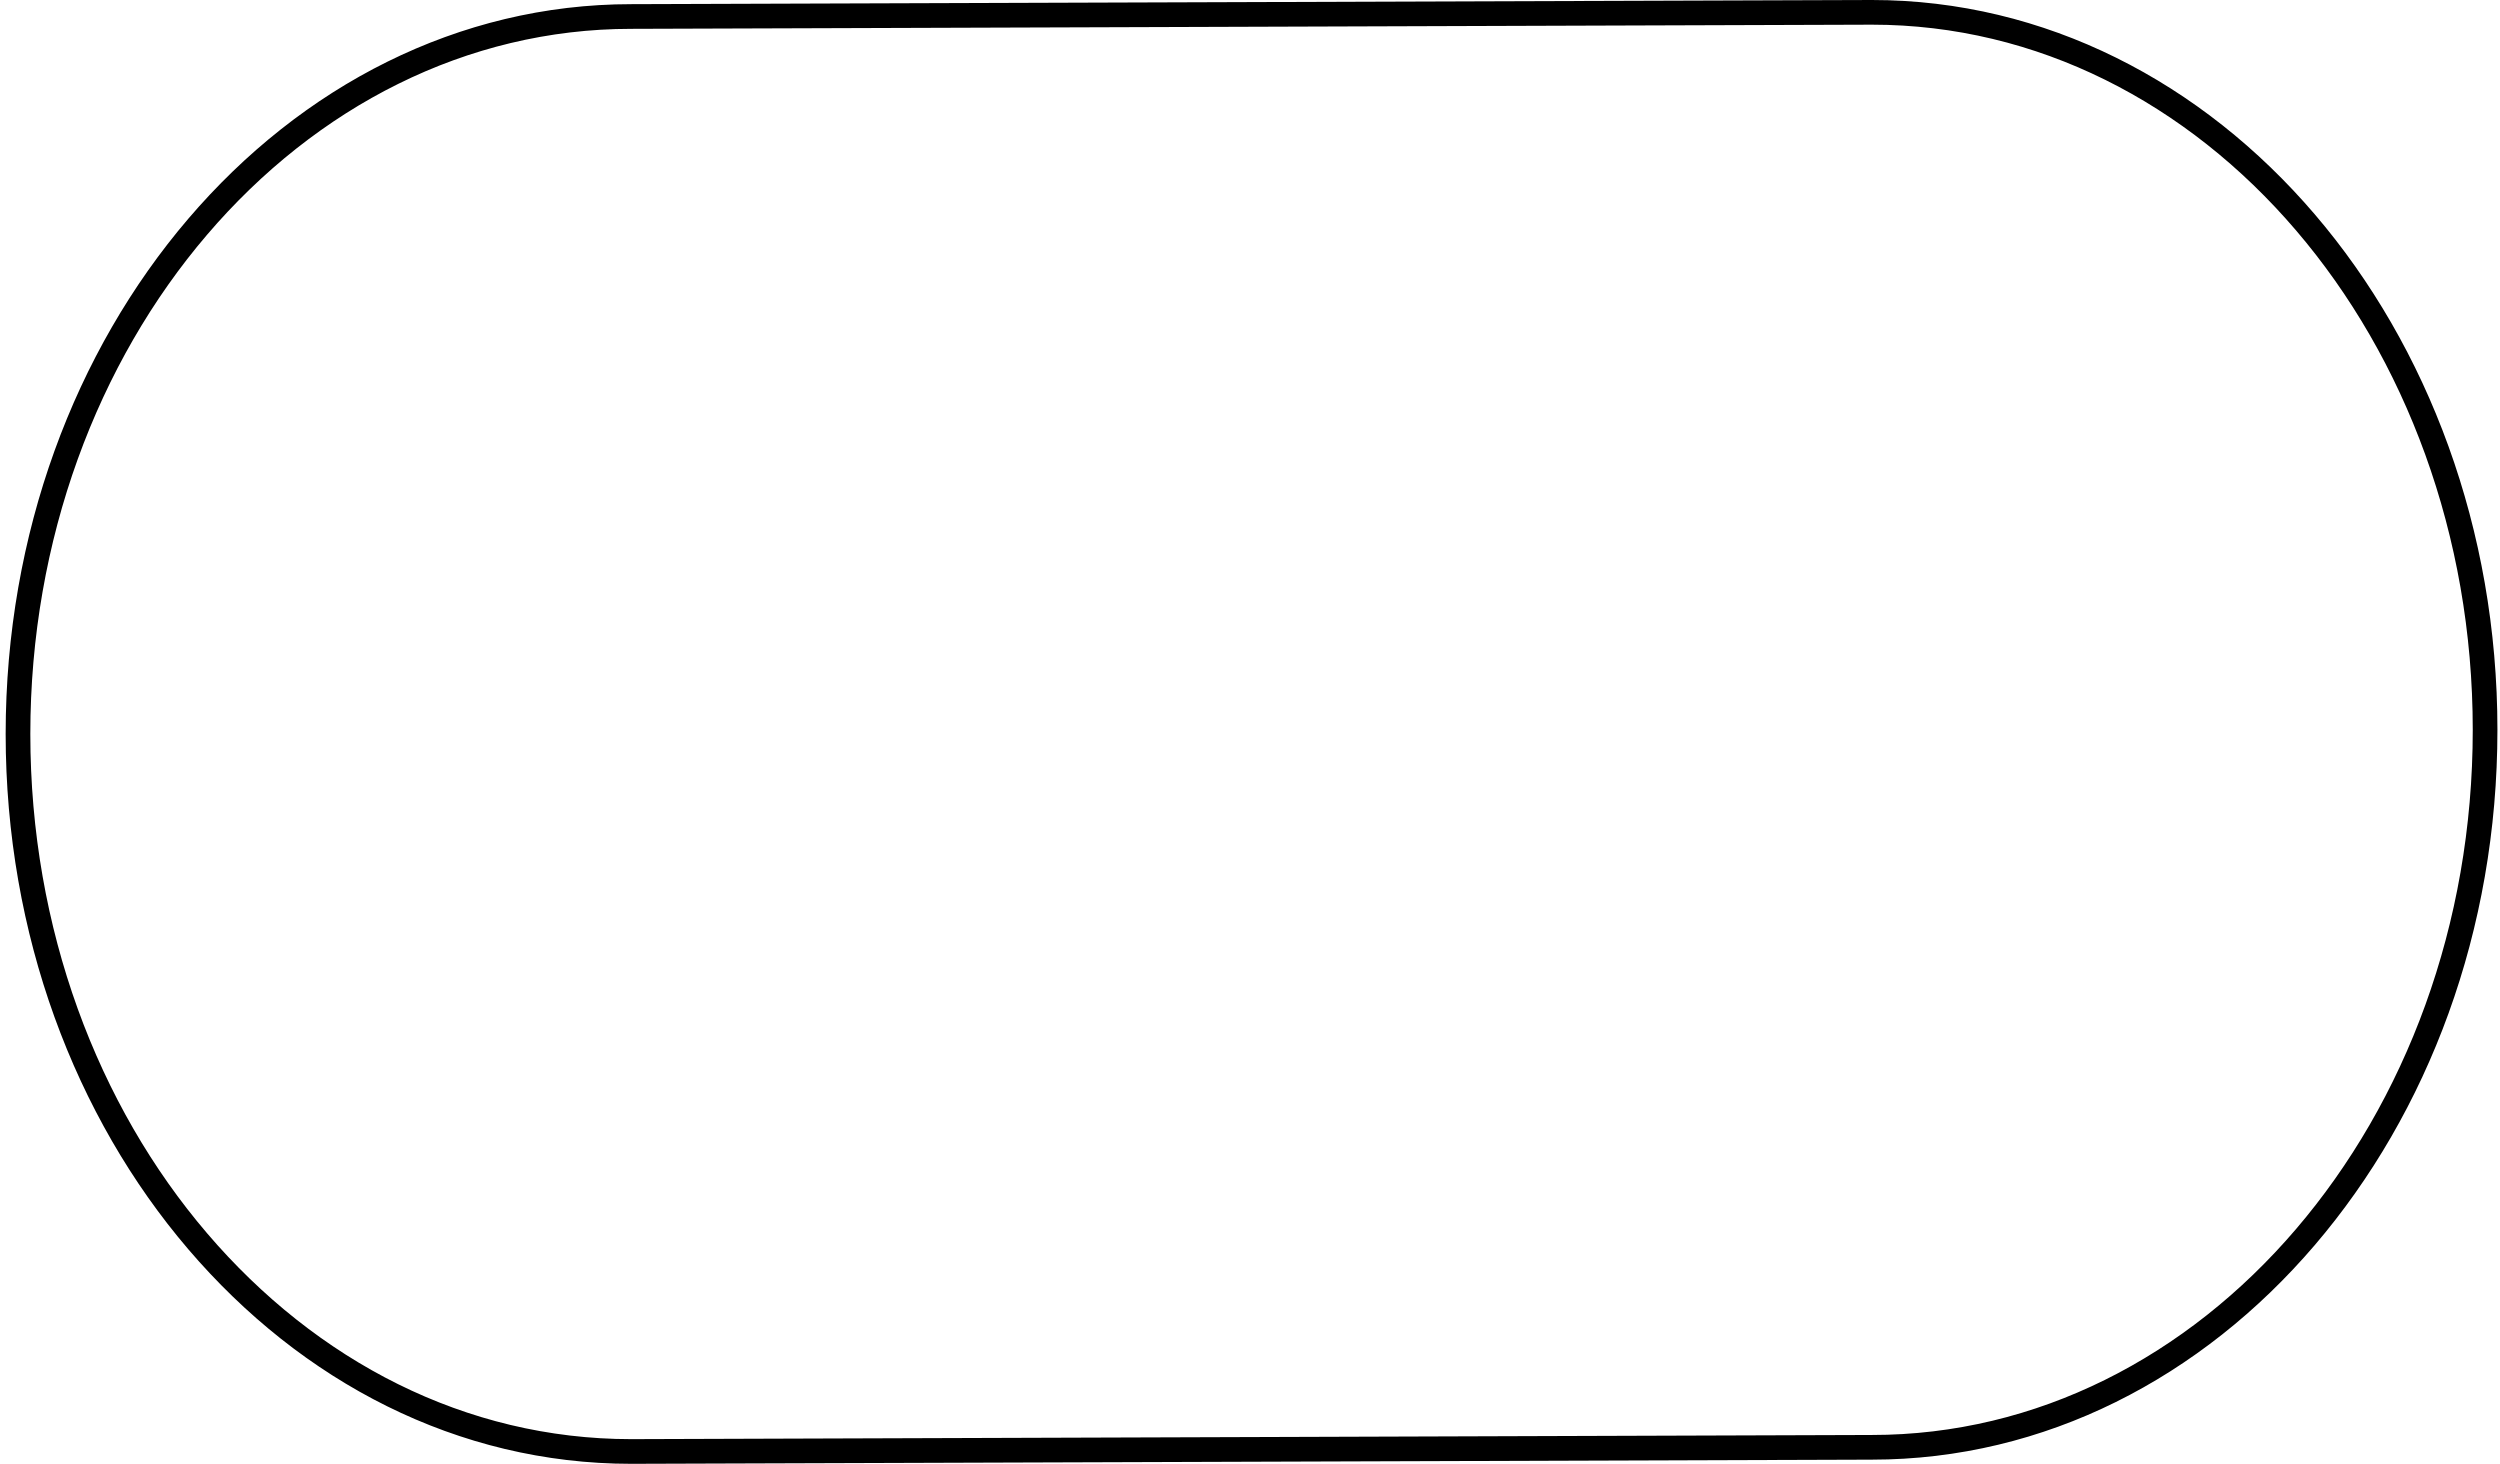 <svg width="304" height="178" viewBox="0 0 304 178" fill="none" xmlns="http://www.w3.org/2000/svg">
<path d="M302.187 88.746C302.187 112.891 293.864 134.601 280.338 150.428C266.812 166.254 248.17 175.993 227.621 175.993C227.621 175.993 78.141 176.5 76.754 176.5C56.118 176.5 37.563 166.761 24.037 150.935C10.511 135.109 2.188 113.297 2.188 89.254C2.188 65.21 10.511 43.398 24.037 27.573C37.563 11.746 56.205 2.007 76.754 2.007L227.621 1.5C268.806 1.5 302.187 40.558 302.187 88.746Z" stroke="black" stroke-width="3"/>
</svg>
